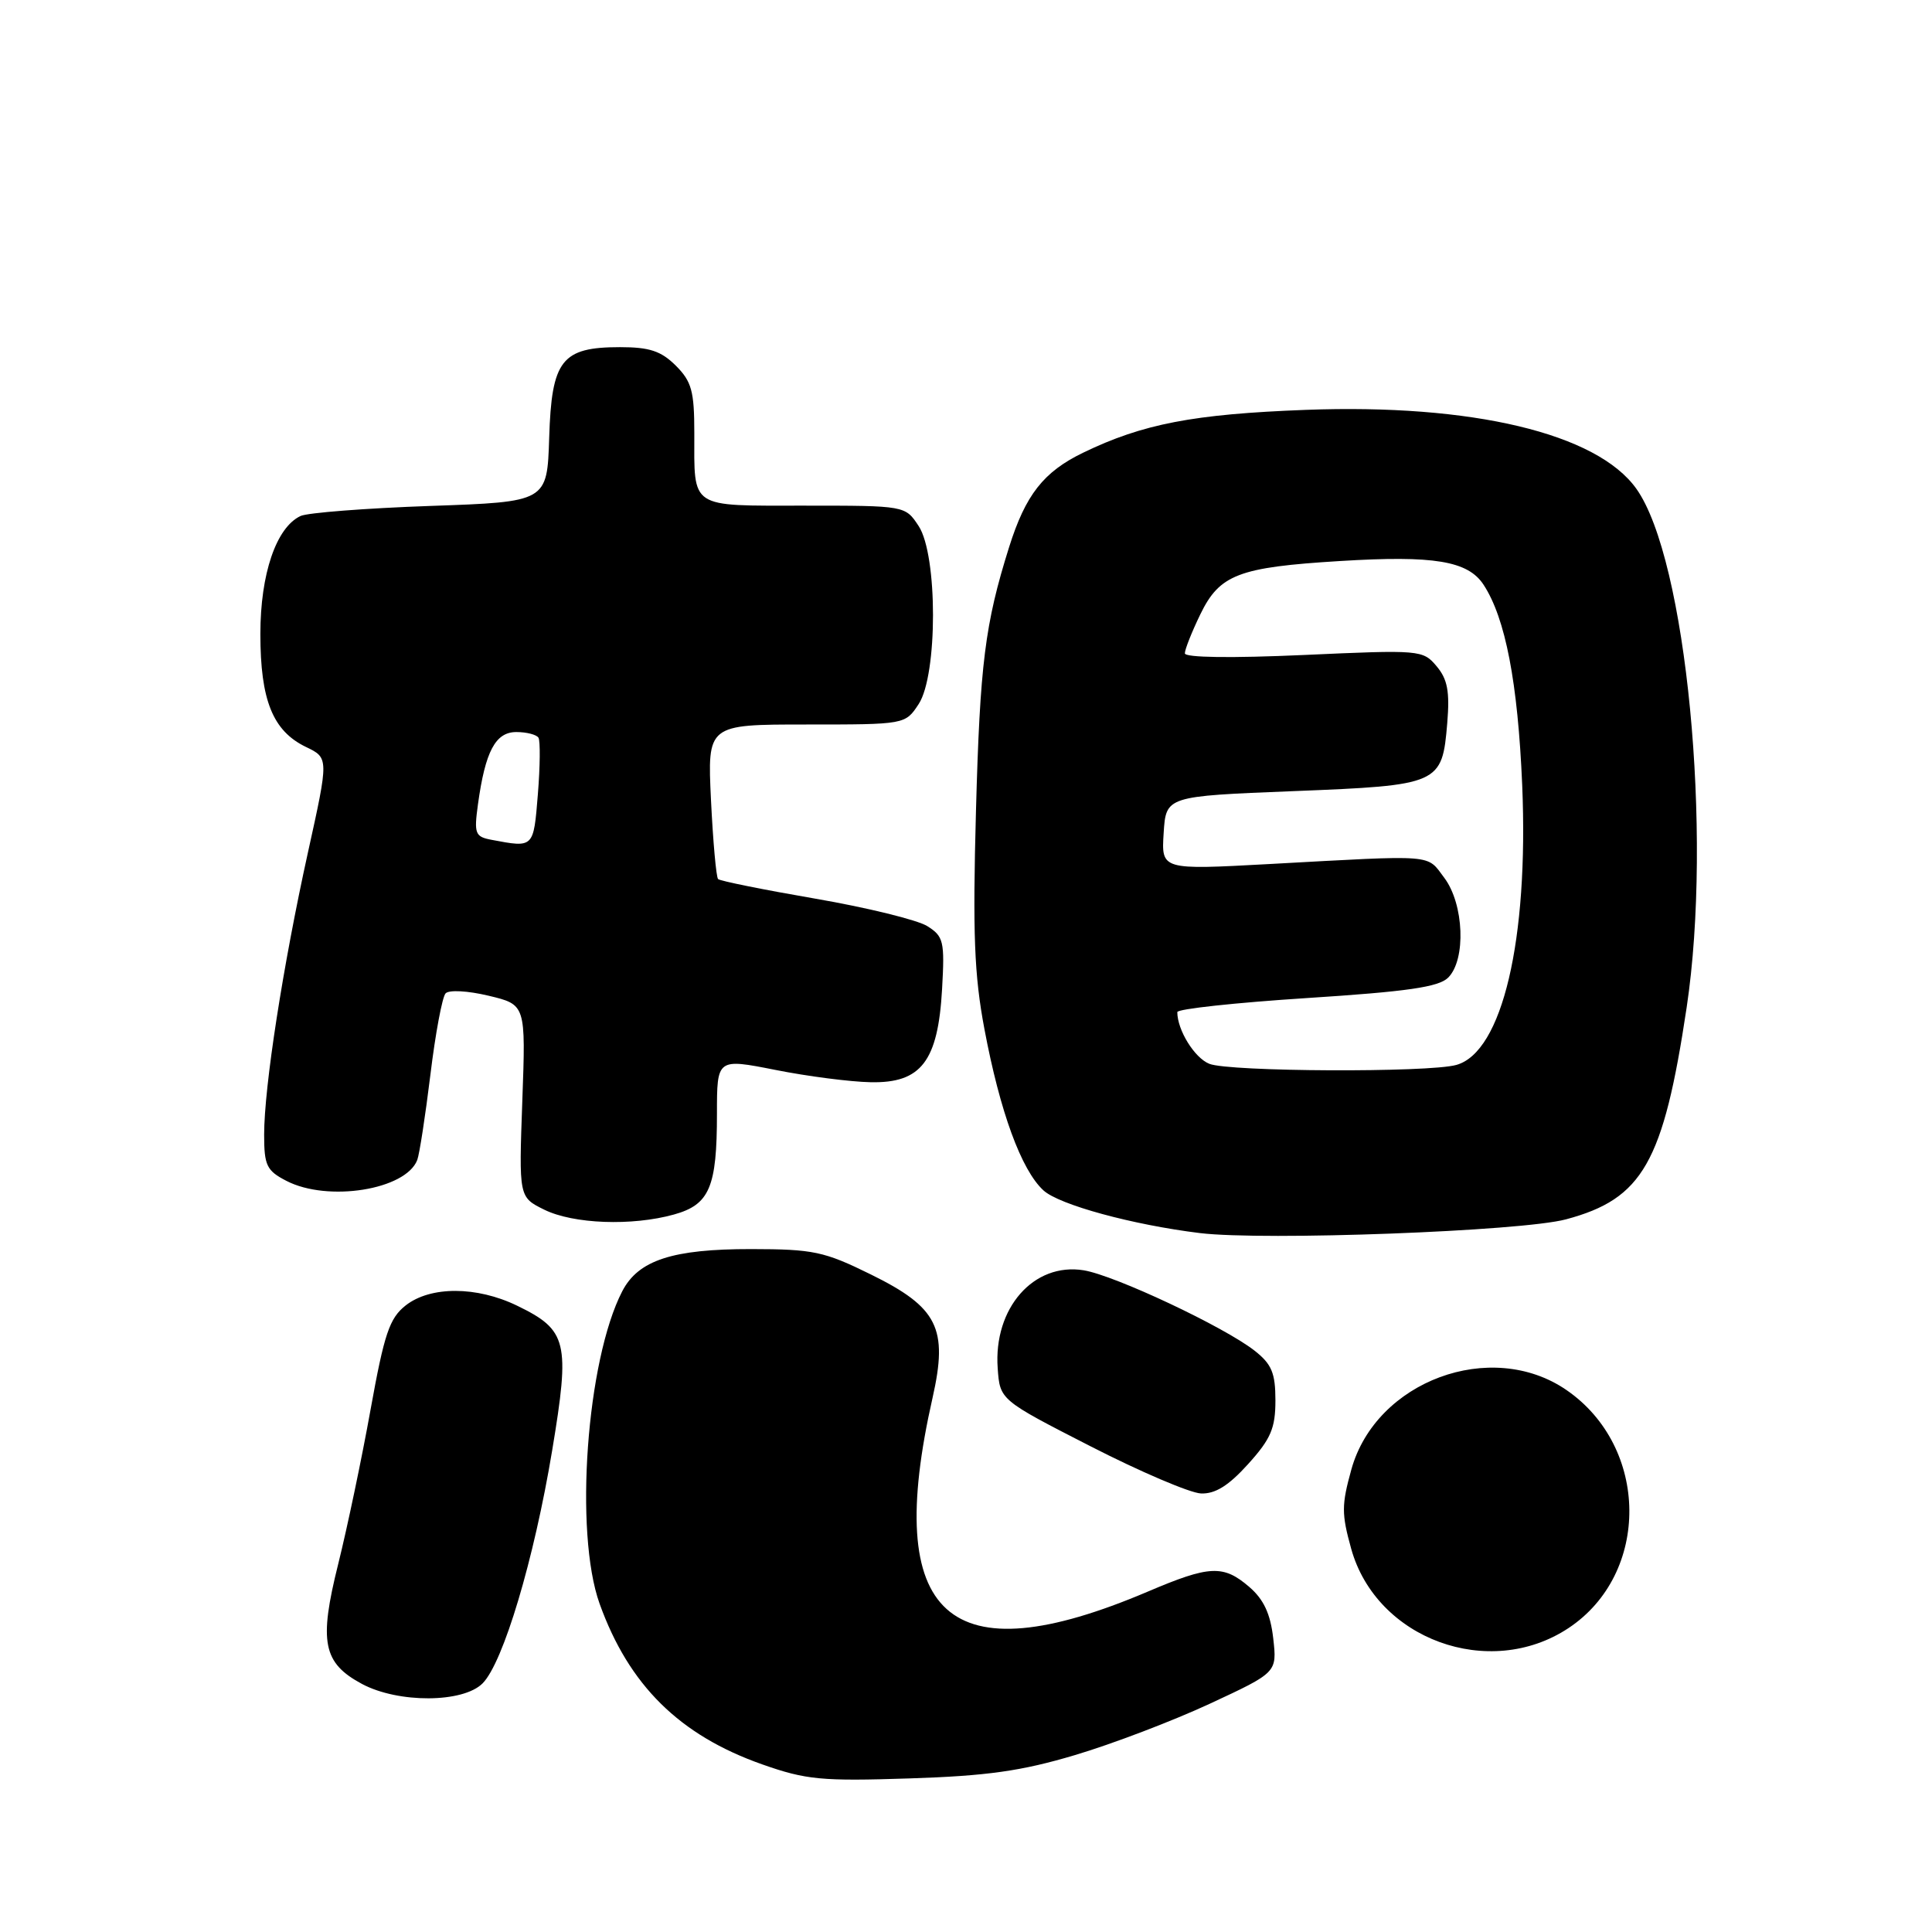 <?xml version="1.0" encoding="UTF-8" standalone="no"?>
<!DOCTYPE svg PUBLIC "-//W3C//DTD SVG 1.1//EN" "http://www.w3.org/Graphics/SVG/1.1/DTD/svg11.dtd" >
<svg xmlns="http://www.w3.org/2000/svg" xmlns:xlink="http://www.w3.org/1999/xlink" version="1.1" viewBox="0 0 256 256">
 <g >
 <path fill="currentColor"
d=" M 142.43 232.56 C 147.35 231.10 155.38 228.04 160.29 225.76 C 169.22 221.61 169.22 221.61 168.71 217.09 C 168.34 213.83 167.45 211.93 165.54 210.28 C 162.10 207.32 160.29 207.40 152.08 210.90 C 125.63 222.15 116.97 214.35 123.57 185.21 C 125.65 176.00 124.27 173.24 115.39 168.87 C 109.20 165.82 107.77 165.52 99.54 165.51 C 89.11 165.50 84.58 166.98 82.45 171.10 C 77.72 180.24 76.07 203.07 79.45 212.50 C 83.33 223.30 90.04 229.93 101.00 233.79 C 106.82 235.84 108.86 236.03 120.50 235.65 C 130.80 235.32 135.36 234.67 142.43 232.56 Z  M 63.94 223.06 C 66.68 220.32 70.77 206.63 73.17 192.16 C 75.56 177.79 75.18 176.24 68.52 173.01 C 63.16 170.41 57.03 170.40 53.75 172.98 C 51.61 174.67 50.92 176.71 49.11 186.73 C 47.95 193.20 46.01 202.44 44.81 207.26 C 42.23 217.58 42.79 220.36 47.98 223.14 C 52.79 225.70 61.34 225.66 63.94 223.06 Z  M 207.82 215.74 C 218.71 208.53 218.56 191.72 207.54 184.17 C 197.57 177.34 182.32 182.99 179.06 194.72 C 177.76 199.42 177.75 200.57 179.04 205.22 C 182.38 217.21 197.33 222.68 207.82 215.74 Z  M 165.38 194.00 C 168.39 190.67 169.00 189.25 169.00 185.57 C 169.00 181.93 168.51 180.76 166.25 178.98 C 162.23 175.82 147.72 168.99 143.59 168.32 C 136.97 167.25 131.62 173.34 132.20 181.31 C 132.50 185.50 132.50 185.50 144.50 191.64 C 151.10 195.02 157.69 197.83 159.13 197.89 C 161.02 197.97 162.80 196.86 165.38 194.00 Z  M 207.50 161.57 C 217.67 158.85 220.40 154.07 223.49 133.50 C 226.96 110.37 223.44 74.05 216.83 64.77 C 211.61 57.42 195.05 53.48 173.00 54.31 C 158.14 54.87 151.42 56.16 143.51 59.99 C 138.27 62.53 135.89 65.57 133.71 72.50 C 130.51 82.69 129.85 87.96 129.32 107.50 C 128.88 123.68 129.09 129.19 130.44 136.35 C 132.50 147.30 135.32 155.03 138.26 157.73 C 140.33 159.64 150.09 162.30 159.00 163.39 C 167.51 164.42 201.62 163.15 207.50 161.57 Z  M 89.30 160.93 C 94.02 159.62 95.00 157.32 95.00 147.56 C 95.00 140.24 95.00 140.24 102.75 141.77 C 107.01 142.62 112.69 143.35 115.37 143.40 C 122.06 143.54 124.29 140.63 124.83 131.06 C 125.19 124.71 125.03 124.07 122.86 122.71 C 121.56 121.90 114.90 120.26 108.05 119.08 C 101.20 117.90 95.39 116.73 95.15 116.48 C 94.90 116.23 94.48 111.52 94.21 106.02 C 93.73 96.00 93.73 96.00 106.84 96.00 C 119.95 96.00 119.95 96.00 121.73 93.29 C 124.26 89.42 124.26 73.58 121.73 69.71 C 119.95 67.00 119.95 67.00 106.58 67.00 C 91.25 67.00 92.00 67.50 92.00 57.37 C 92.00 51.84 91.65 50.55 89.55 48.45 C 87.60 46.51 86.06 46.00 82.16 46.00 C 74.42 46.00 73.09 47.70 72.77 58.00 C 72.50 66.50 72.50 66.50 57.00 67.04 C 48.47 67.34 40.75 67.94 39.83 68.37 C 36.60 69.88 34.50 76.05 34.50 84.00 C 34.50 92.77 36.14 96.85 40.53 98.97 C 43.57 100.43 43.57 100.43 40.80 112.97 C 37.49 127.98 35.00 144.04 35.00 150.35 C 35.00 154.43 35.33 155.12 37.95 156.47 C 43.44 159.31 53.77 157.66 55.29 153.70 C 55.58 152.94 56.36 147.86 57.03 142.41 C 57.69 136.96 58.60 132.11 59.04 131.63 C 59.49 131.14 61.99 131.28 64.75 131.94 C 69.67 133.12 69.67 133.12 69.21 145.87 C 68.75 158.63 68.75 158.63 72.12 160.29 C 75.98 162.19 83.73 162.48 89.30 160.93 Z  M 160.24 140.96 C 158.28 140.18 156.00 136.49 156.00 134.11 C 156.00 133.69 163.71 132.86 173.14 132.25 C 186.49 131.39 190.64 130.79 191.89 129.54 C 194.28 127.15 193.99 119.80 191.38 116.32 C 188.99 113.15 190.47 113.27 168.19 114.49 C 153.88 115.27 153.88 115.27 154.19 110.39 C 154.50 105.50 154.50 105.50 171.38 104.83 C 190.80 104.06 191.09 103.93 191.77 95.79 C 192.11 91.63 191.81 90.00 190.35 88.27 C 188.54 86.12 188.19 86.09 172.75 86.79 C 163.14 87.22 157.00 87.14 157.00 86.57 C 157.00 86.05 157.92 83.73 159.05 81.40 C 161.61 76.12 164.12 75.16 177.55 74.34 C 190.01 73.57 194.51 74.32 196.58 77.48 C 199.48 81.91 201.12 90.43 201.70 104.04 C 202.56 124.54 199.06 139.42 192.97 141.11 C 189.30 142.14 162.85 142.02 160.24 140.96 Z  M 65.13 111.28 C 62.95 110.87 62.80 110.47 63.33 106.59 C 64.30 99.55 65.65 97.00 68.42 97.00 C 69.77 97.00 71.09 97.34 71.35 97.75 C 71.60 98.16 71.57 101.54 71.27 105.25 C 70.69 112.40 70.75 112.34 65.13 111.28 Z "/>
</g>
</svg>